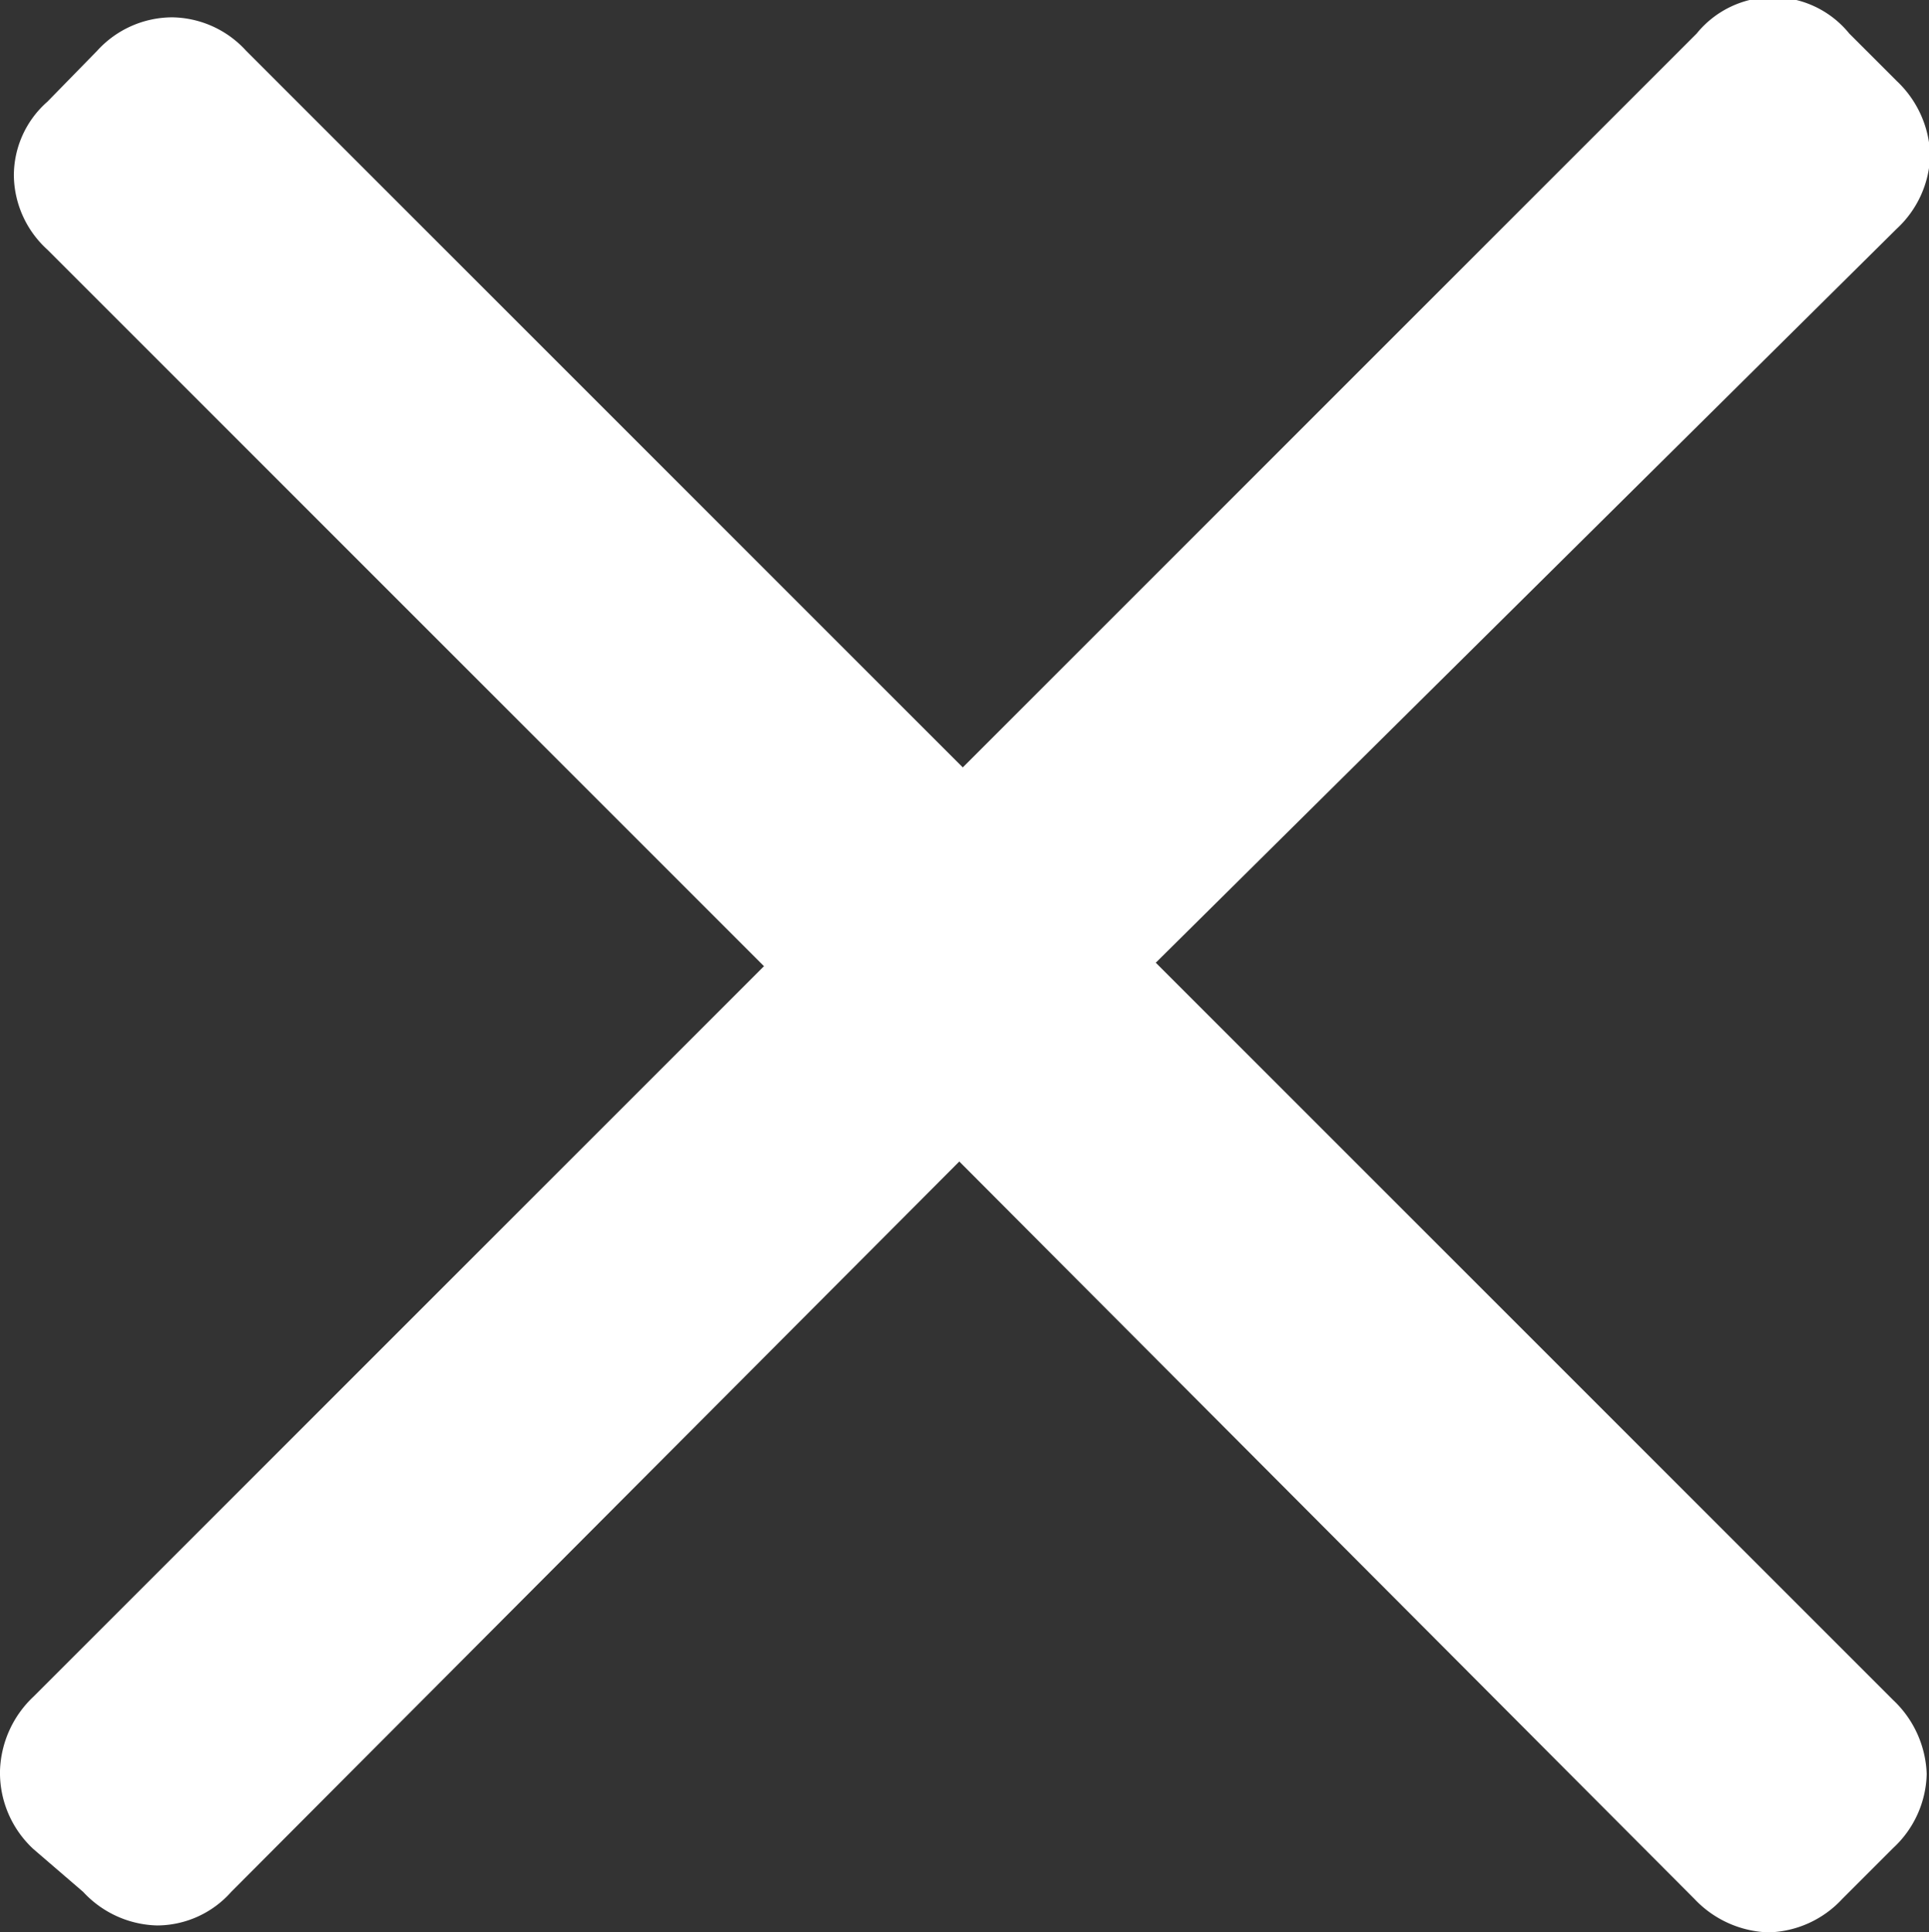 <svg xmlns="http://www.w3.org/2000/svg" viewBox="0 0 16.69 16.72"><rect x="0" y="0" width="16.69" height="16.72" fill="#333333" stroke="none"/><defs><style>.cls-1{fill:#fff;}</style></defs><title>Recurso 7X</title><g id="Capa_2" data-name="Capa 2"><g id="pop_up_eCare" data-name="pop up eCare"><path class="cls-1" d="M14.68.29A.85.85,0,0,1,16,.29l.41.41a.92.92,0,0,1,.29.64.9.9,0,0,1-.29.64L10,8.33l6.38,6.38a.92.92,0,0,1,.29.64.9.9,0,0,1-.29.64l-.44.44a.9.9,0,0,1-.64.29.92.92,0,0,1-.64-.29L8.3,10.05,2,16.37a.86.86,0,0,1-.64.29.9.9,0,0,1-.64-.29L.29,16A.9.9,0,0,1,0,15.32a.92.92,0,0,1,.29-.64L6.61,8.36.41,2.16a.88.88,0,0,1-.29-.64A.85.85,0,0,1,.41.88L.84.44A.88.88,0,0,1,1.49.15a.88.88,0,0,1,.64.29l6.2,6.2Z"/></g></g></svg>